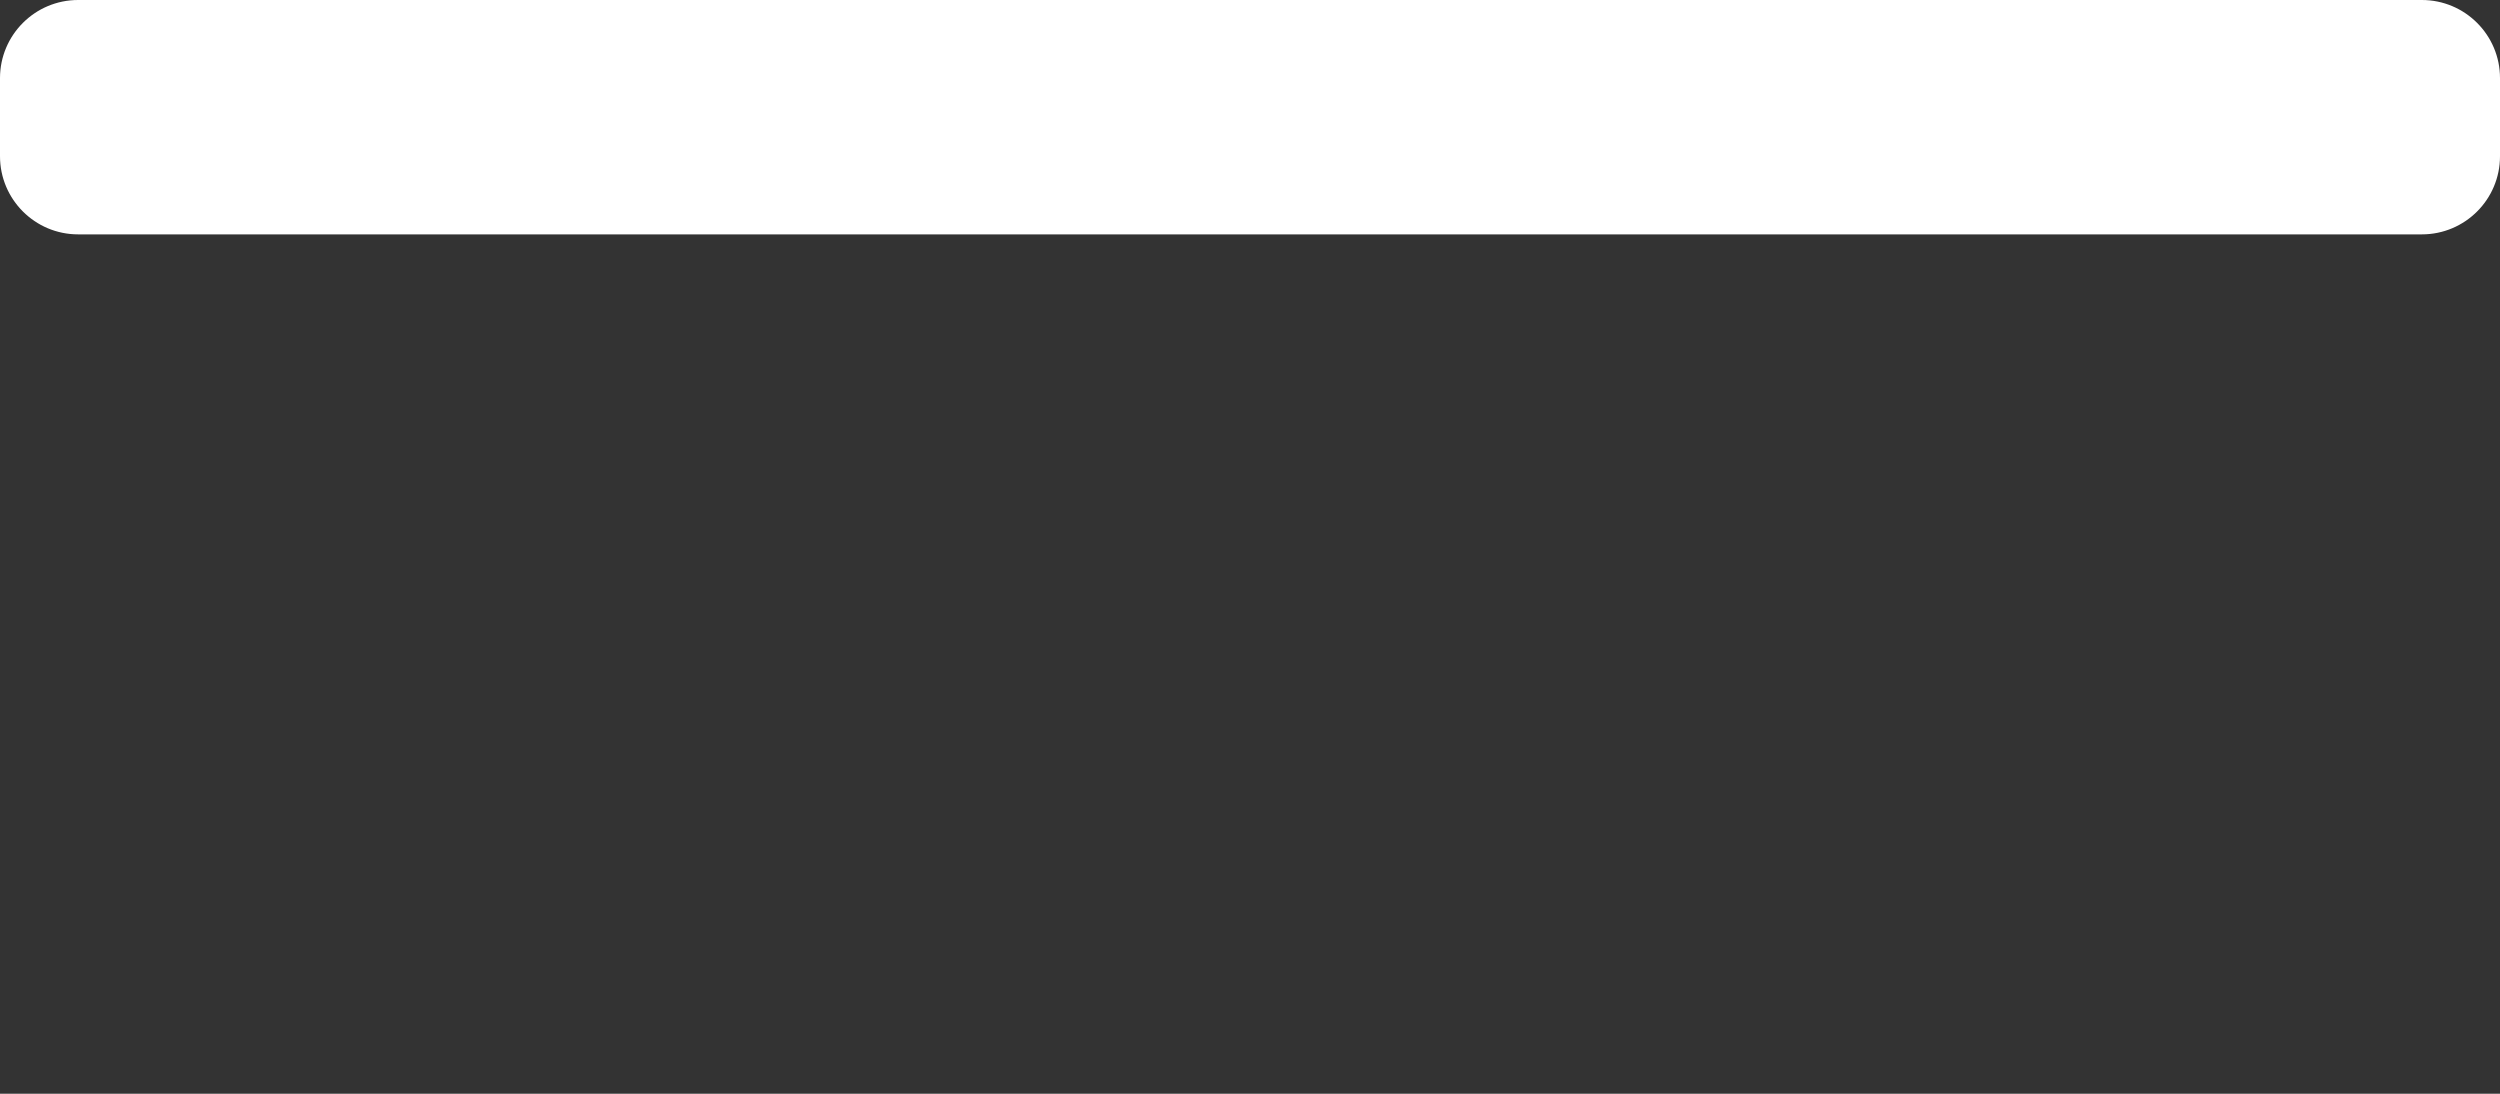 <svg width="32" height="14" viewBox="0 0 32 14" fill="none" xmlns="http://www.w3.org/2000/svg">
<rect x="0" y="0" width="32" height="14" fill="#333333" stroke="none"/>
<path d="M0 1C0 0.448 0.448 0 1 0H31C31.552 0 32 0.448 32 1V2C32 2.552 31.552 3 31 3H1C0.448 3 0 2.552 0 2V1Z" fill="white"/>
</svg>
